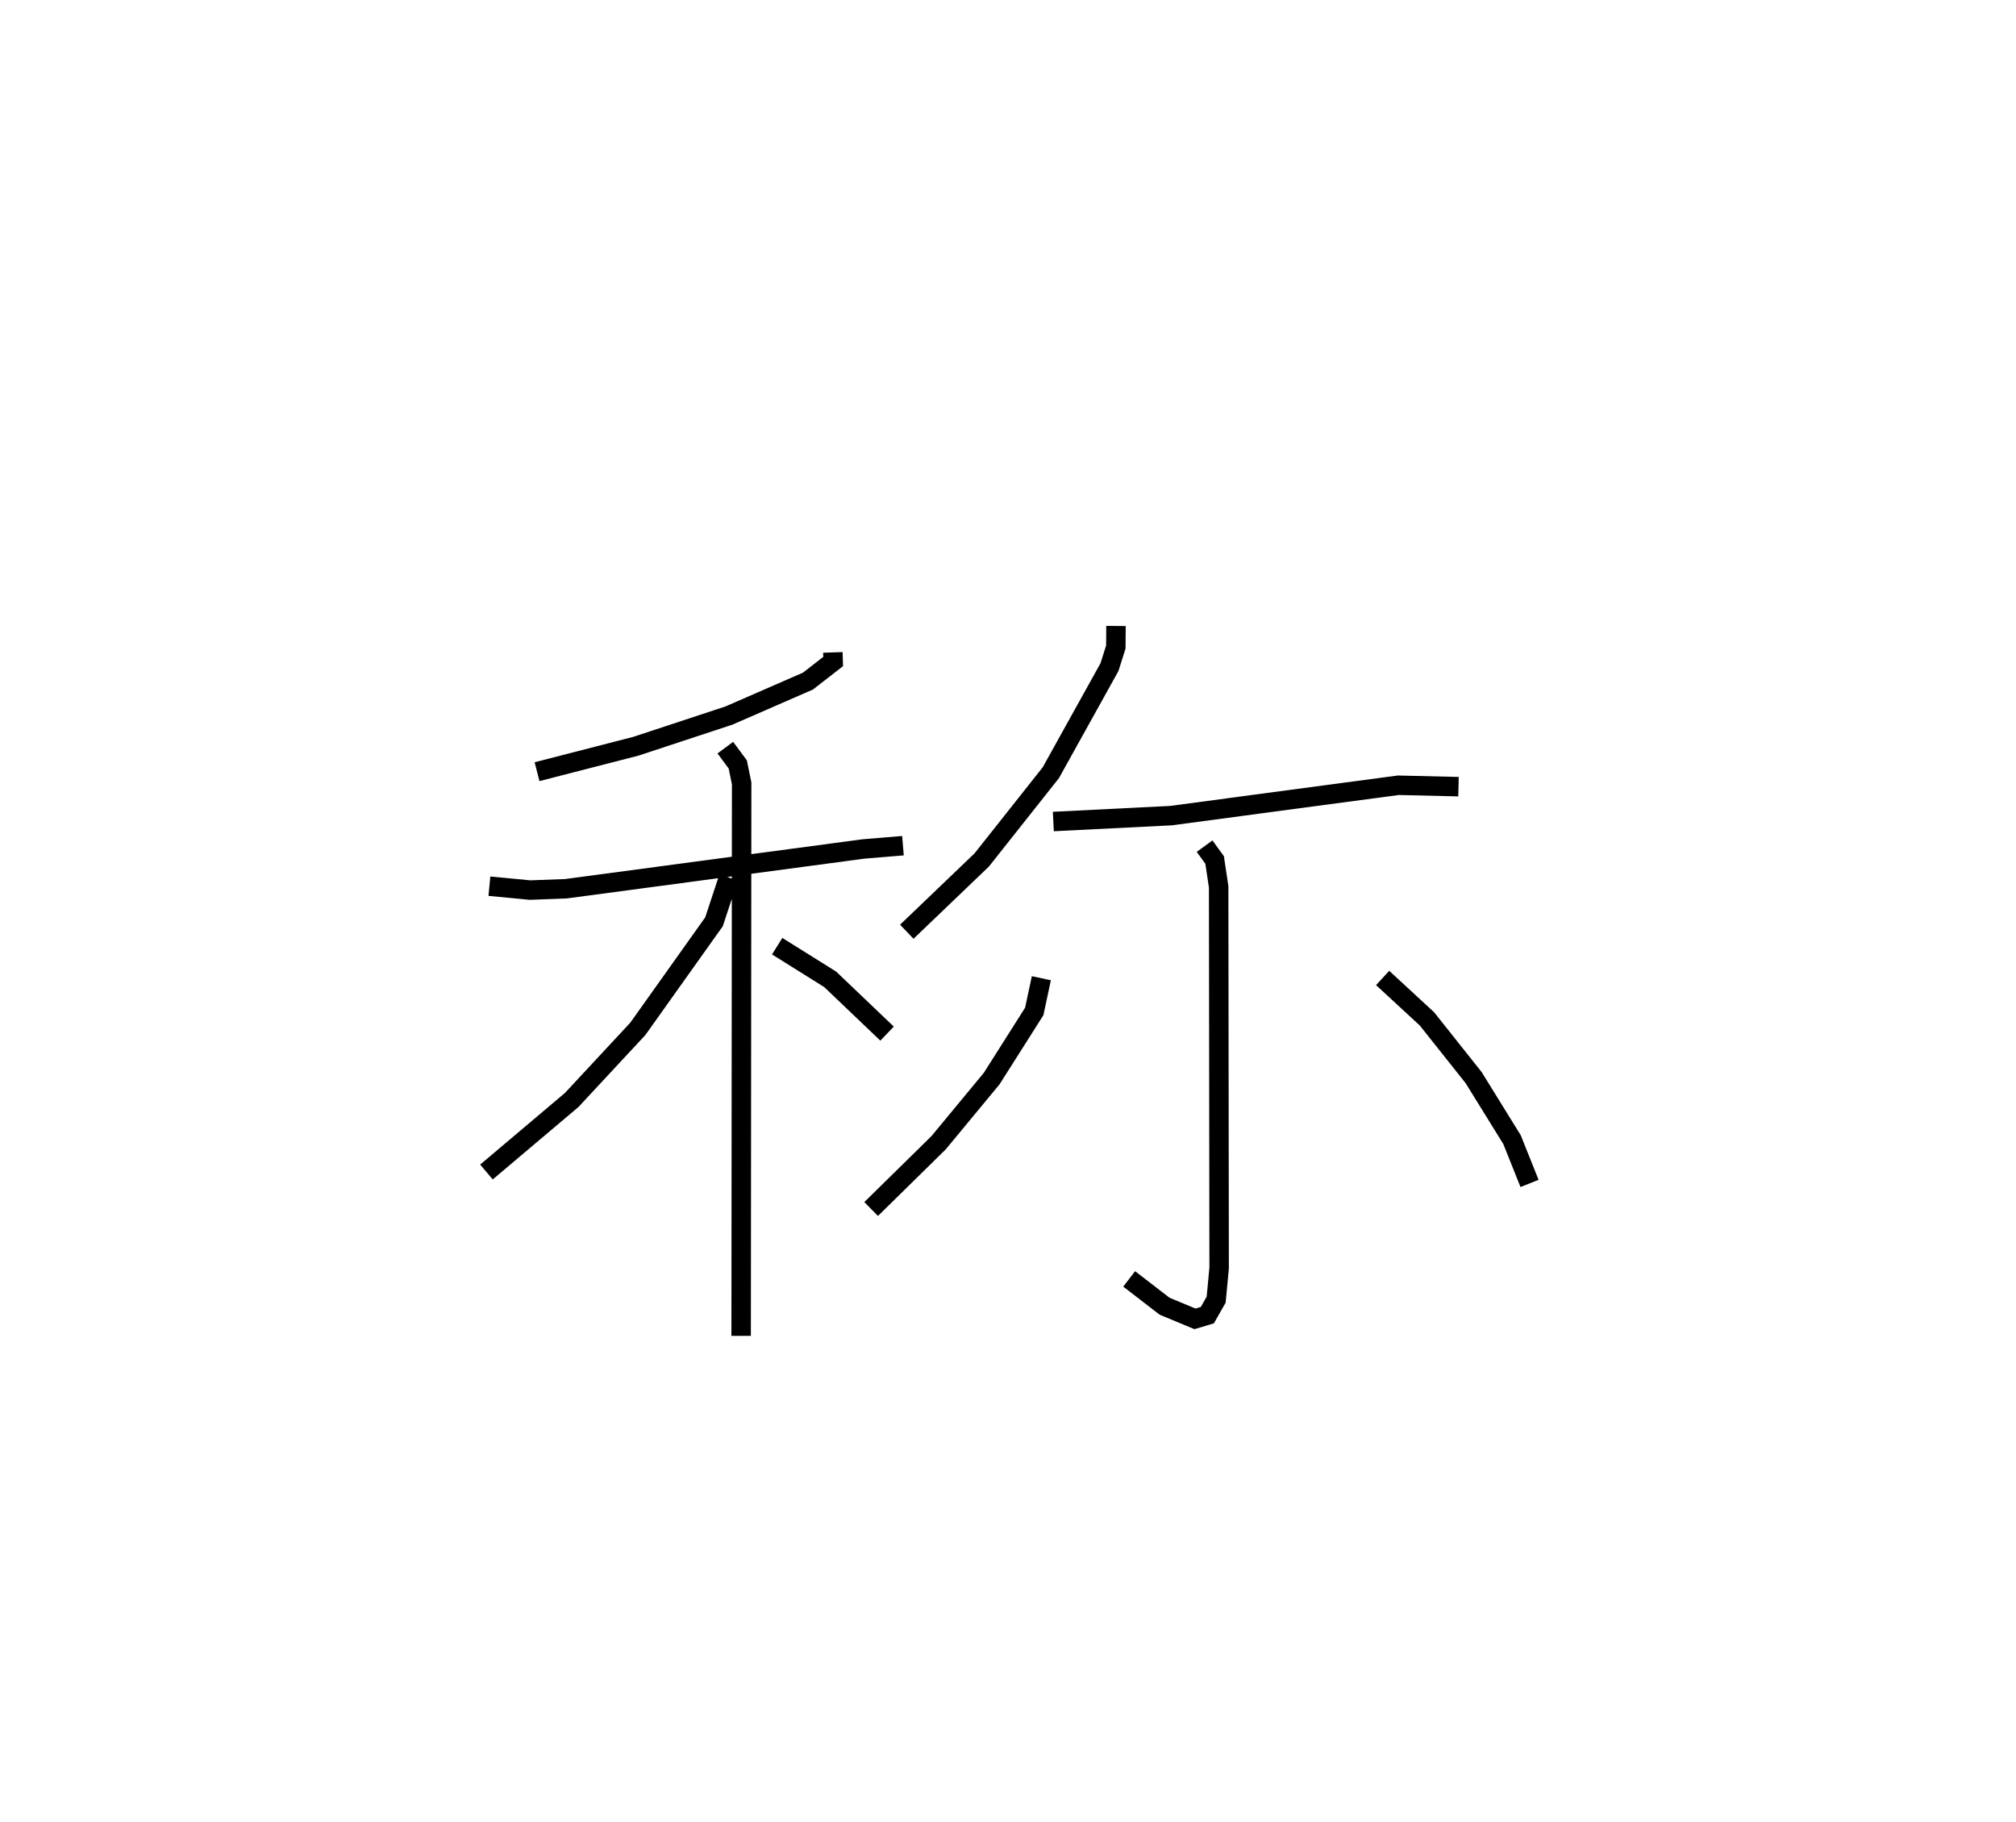 <?xml version="1.0" encoding="utf-8" ?>
<svg baseProfile="full" height="93.643" version="1.1" width="103.612" xmlns="http://www.w3.org/2000/svg" xmlns:ev="http://www.w3.org/2001/xml-events" xmlns:xlink="http://www.w3.org/1999/xlink"><defs /><rect fill="white" height="93.643" width="103.612" x="0" y="0" /><path d="M25.754,25 m0.0,0.0 m17.051,8.524 l0.015,0.467 -1.294,1.006 l-4.06,1.771 -4.786,1.578 l-5.079,1.307 m-2.448,5.884 l2.088,0.2 1.848,-0.069 l15.291,-2.044 2.027,-0.168 m-9.129,-5.038 l0.639,0.863 0.2,0.975 l-0.026,28.387 m-0.643,-23.554 l-0.753,2.279 -3.912,5.497 l-3.4,3.657 -4.382,3.702 m14.942,-11.604 l2.725,1.704 2.923,2.789 m11.765,-20.947 l-0.008,1.081 -0.328,1.036 l-3.011,5.42 -3.553,4.486 l-3.852,3.689 m7.532,-5.664 l6.036,-0.302 11.697,-1.562 l3.09,0.074 m-13.05,3.056 l0.516,0.709 0.207,1.379 l0.025,19.591 -0.153,1.625 l-0.452,0.795 -0.636,0.191 l-1.56,-0.648 -1.823,-1.405 m-4.513,-15.451 l-0.364,1.705 -2.187,3.449 l-2.725,3.294 -3.472,3.412 m26.288,-11.873 l2.279,2.103 2.398,3.018 l1.972,3.185 0.901,2.251 " fill="none" stroke="black" stroke-width="1" /></svg>
